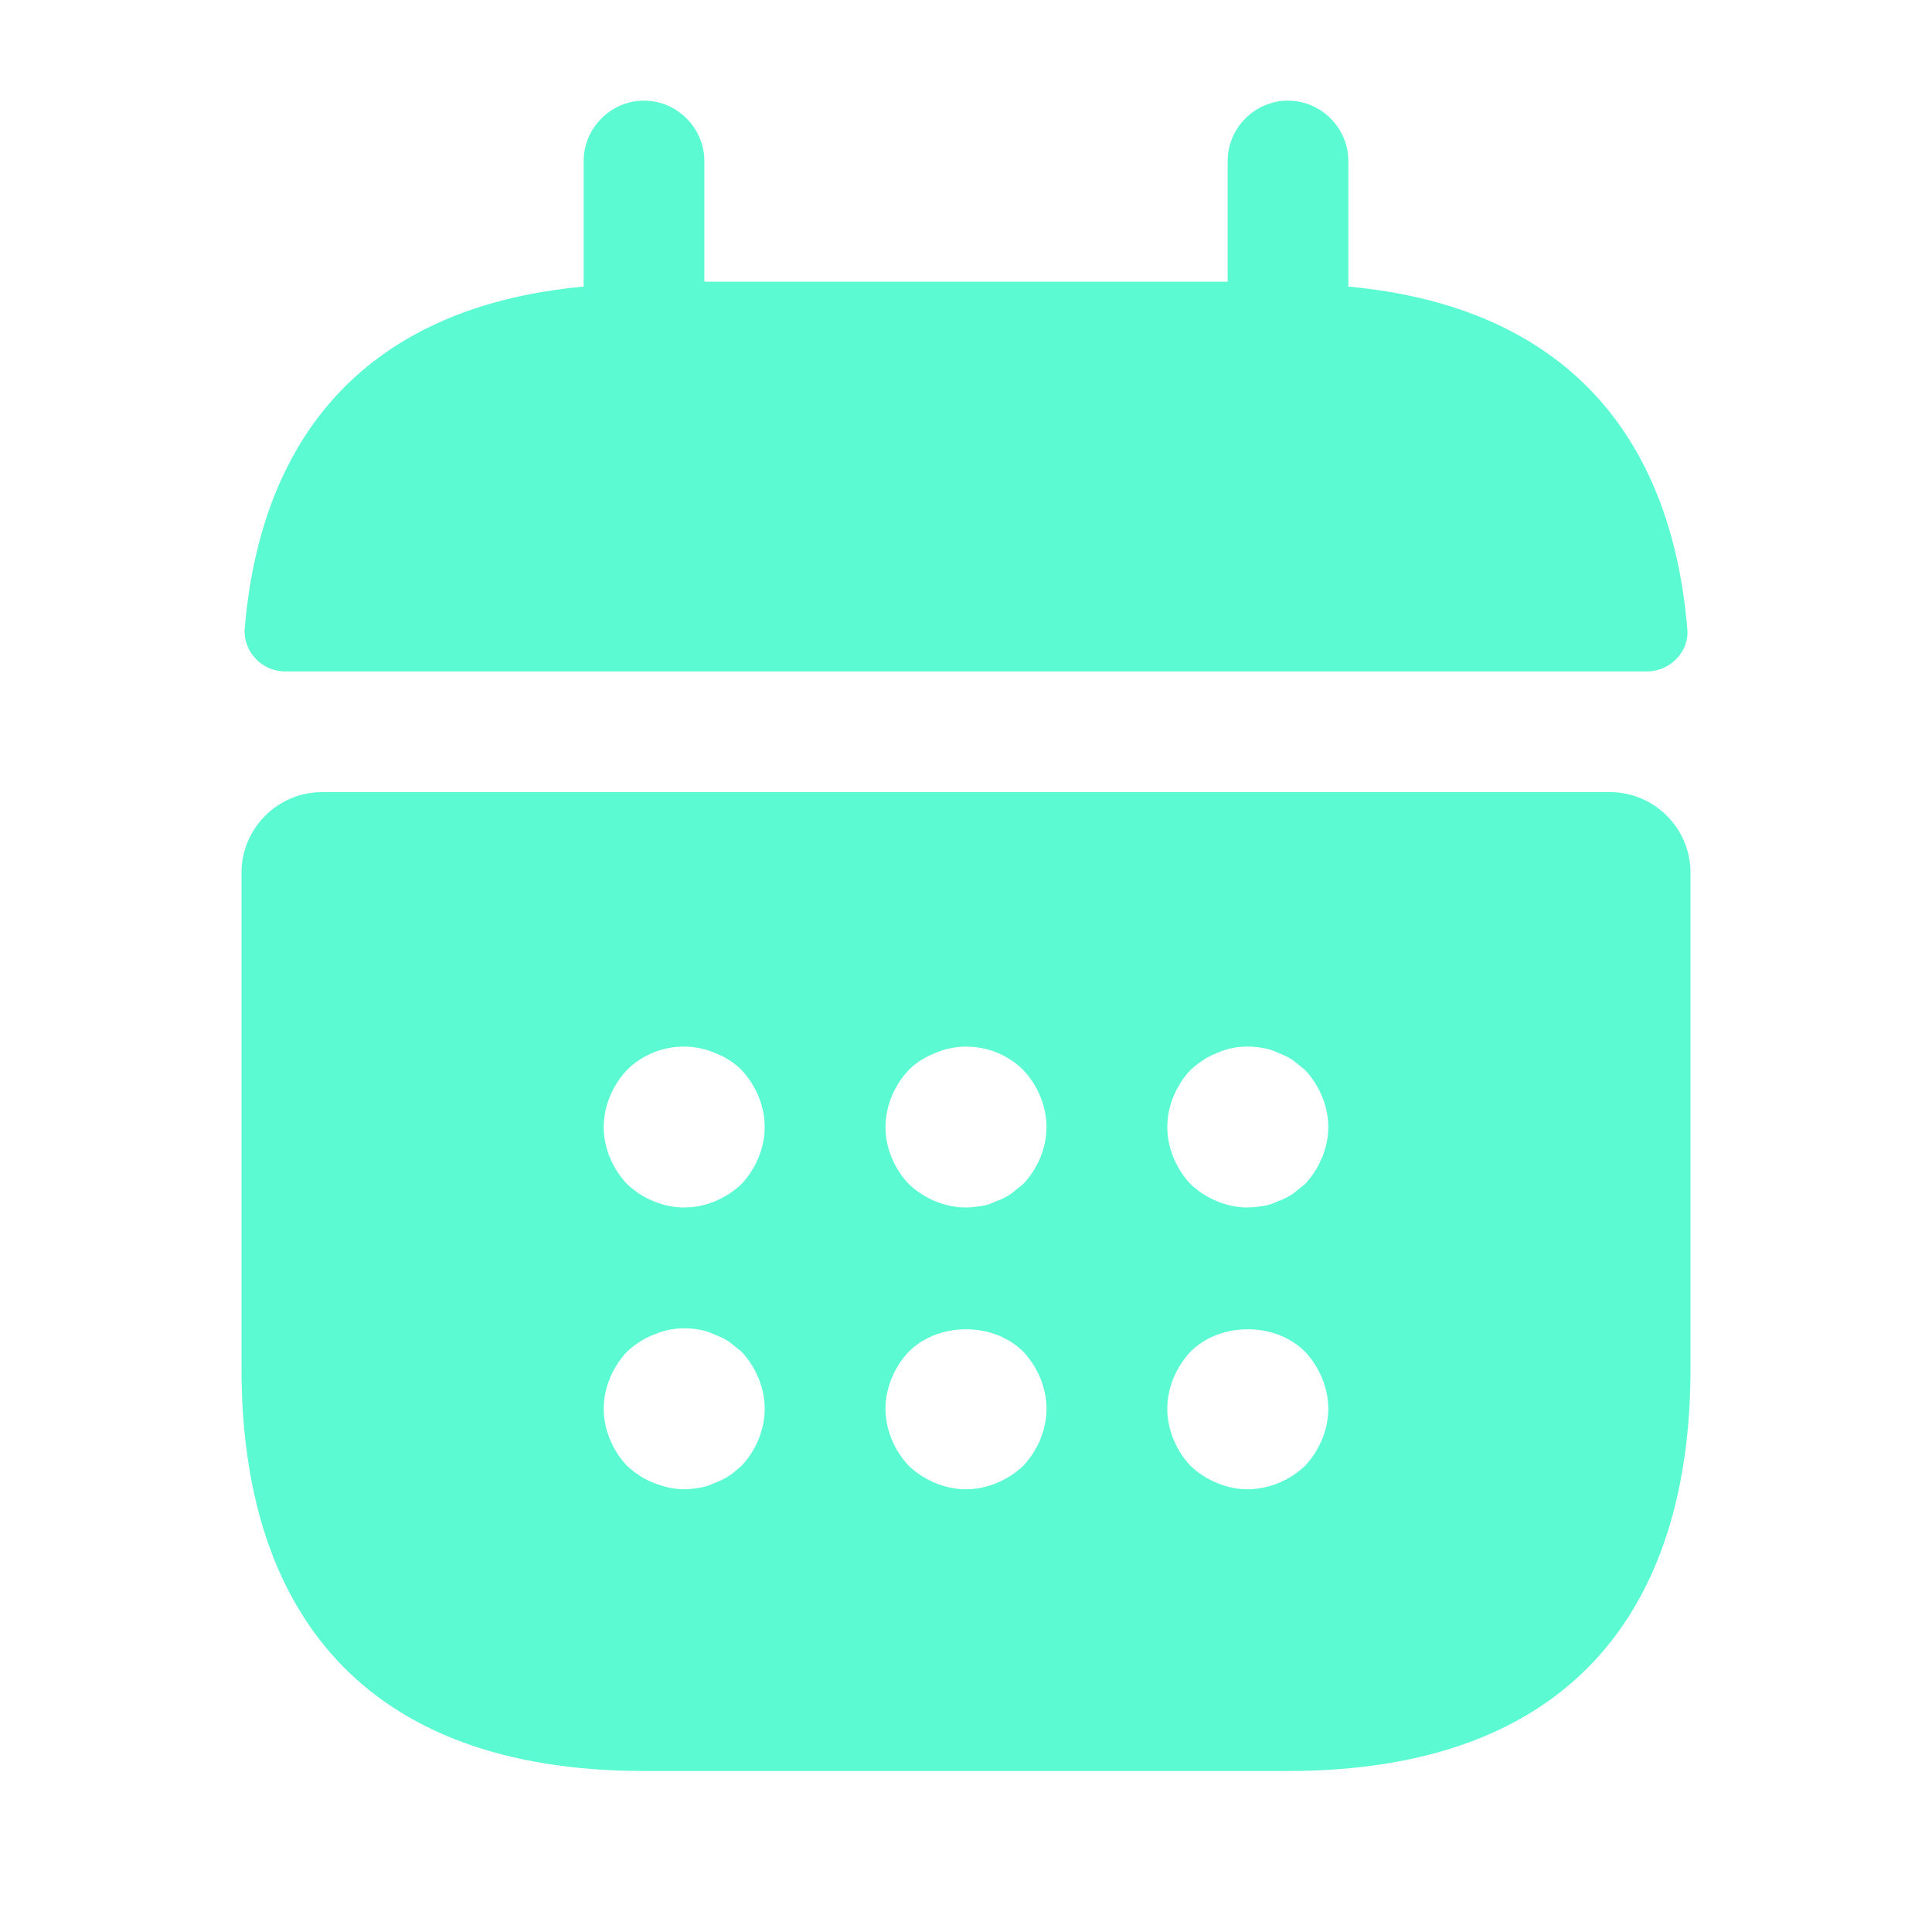 <svg width="21" height="21" viewBox="0 0 21 21" fill="none" xmlns="http://www.w3.org/2000/svg">
<path d="M14.656 3.115V1.75C14.656 1.391 14.359 1.094 14 1.094C13.641 1.094 13.344 1.391 13.344 1.75V3.062H7.656V1.75C7.656 1.391 7.359 1.094 7 1.094C6.641 1.094 6.344 1.391 6.344 1.75V3.115C3.981 3.334 2.835 4.742 2.66 6.834C2.642 7.088 2.852 7.298 3.097 7.298H17.902C18.156 7.298 18.366 7.079 18.34 6.834C18.165 4.742 17.019 3.334 14.656 3.115Z" fill="#5BFAD3"/>
<path d="M17.5 8.61H3.5C3.019 8.61 2.625 9.004 2.625 9.485V14.875C2.625 17.5 3.938 19.25 7 19.25H14C17.062 19.25 18.375 17.5 18.375 14.875V9.485C18.375 9.004 17.981 8.61 17.5 8.61ZM8.059 15.934C8.015 15.969 7.971 16.013 7.928 16.039C7.875 16.074 7.822 16.1 7.77 16.118C7.718 16.144 7.665 16.161 7.612 16.17C7.551 16.179 7.499 16.188 7.438 16.188C7.324 16.188 7.21 16.161 7.105 16.118C6.991 16.074 6.904 16.013 6.816 15.934C6.659 15.768 6.562 15.54 6.562 15.313C6.562 15.085 6.659 14.858 6.816 14.691C6.904 14.613 6.991 14.551 7.105 14.508C7.263 14.438 7.438 14.42 7.612 14.455C7.665 14.464 7.718 14.481 7.77 14.508C7.822 14.525 7.875 14.551 7.928 14.586C7.971 14.621 8.015 14.656 8.059 14.691C8.216 14.858 8.312 15.085 8.312 15.313C8.312 15.54 8.216 15.768 8.059 15.934ZM8.059 12.871C7.893 13.029 7.665 13.125 7.438 13.125C7.21 13.125 6.982 13.029 6.816 12.871C6.659 12.705 6.562 12.478 6.562 12.25C6.562 12.023 6.659 11.795 6.816 11.629C7.061 11.384 7.446 11.305 7.77 11.445C7.884 11.489 7.98 11.55 8.059 11.629C8.216 11.795 8.312 12.023 8.312 12.25C8.312 12.478 8.216 12.705 8.059 12.871ZM11.121 15.934C10.955 16.091 10.727 16.188 10.5 16.188C10.273 16.188 10.045 16.091 9.879 15.934C9.721 15.768 9.625 15.54 9.625 15.313C9.625 15.085 9.721 14.858 9.879 14.691C10.203 14.368 10.797 14.368 11.121 14.691C11.279 14.858 11.375 15.085 11.375 15.313C11.375 15.54 11.279 15.768 11.121 15.934ZM11.121 12.871C11.078 12.906 11.034 12.941 10.99 12.976C10.938 13.011 10.885 13.038 10.832 13.055C10.78 13.081 10.727 13.099 10.675 13.108C10.614 13.116 10.561 13.125 10.5 13.125C10.273 13.125 10.045 13.029 9.879 12.871C9.721 12.705 9.625 12.478 9.625 12.25C9.625 12.023 9.721 11.795 9.879 11.629C9.957 11.55 10.054 11.489 10.168 11.445C10.491 11.305 10.876 11.384 11.121 11.629C11.279 11.795 11.375 12.023 11.375 12.25C11.375 12.478 11.279 12.705 11.121 12.871ZM14.184 15.934C14.018 16.091 13.79 16.188 13.562 16.188C13.335 16.188 13.107 16.091 12.941 15.934C12.784 15.768 12.688 15.54 12.688 15.313C12.688 15.085 12.784 14.858 12.941 14.691C13.265 14.368 13.86 14.368 14.184 14.691C14.341 14.858 14.438 15.085 14.438 15.313C14.438 15.54 14.341 15.768 14.184 15.934ZM14.184 12.871C14.14 12.906 14.096 12.941 14.053 12.976C14 13.011 13.947 13.038 13.895 13.055C13.842 13.081 13.79 13.099 13.738 13.108C13.676 13.116 13.615 13.125 13.562 13.125C13.335 13.125 13.107 13.029 12.941 12.871C12.784 12.705 12.688 12.478 12.688 12.25C12.688 12.023 12.784 11.795 12.941 11.629C13.029 11.55 13.116 11.489 13.23 11.445C13.387 11.375 13.562 11.358 13.738 11.393C13.79 11.401 13.842 11.419 13.895 11.445C13.947 11.463 14 11.489 14.053 11.524C14.096 11.559 14.14 11.594 14.184 11.629C14.341 11.795 14.438 12.023 14.438 12.25C14.438 12.478 14.341 12.705 14.184 12.871Z" fill="#5BFAD3"/>
</svg>
